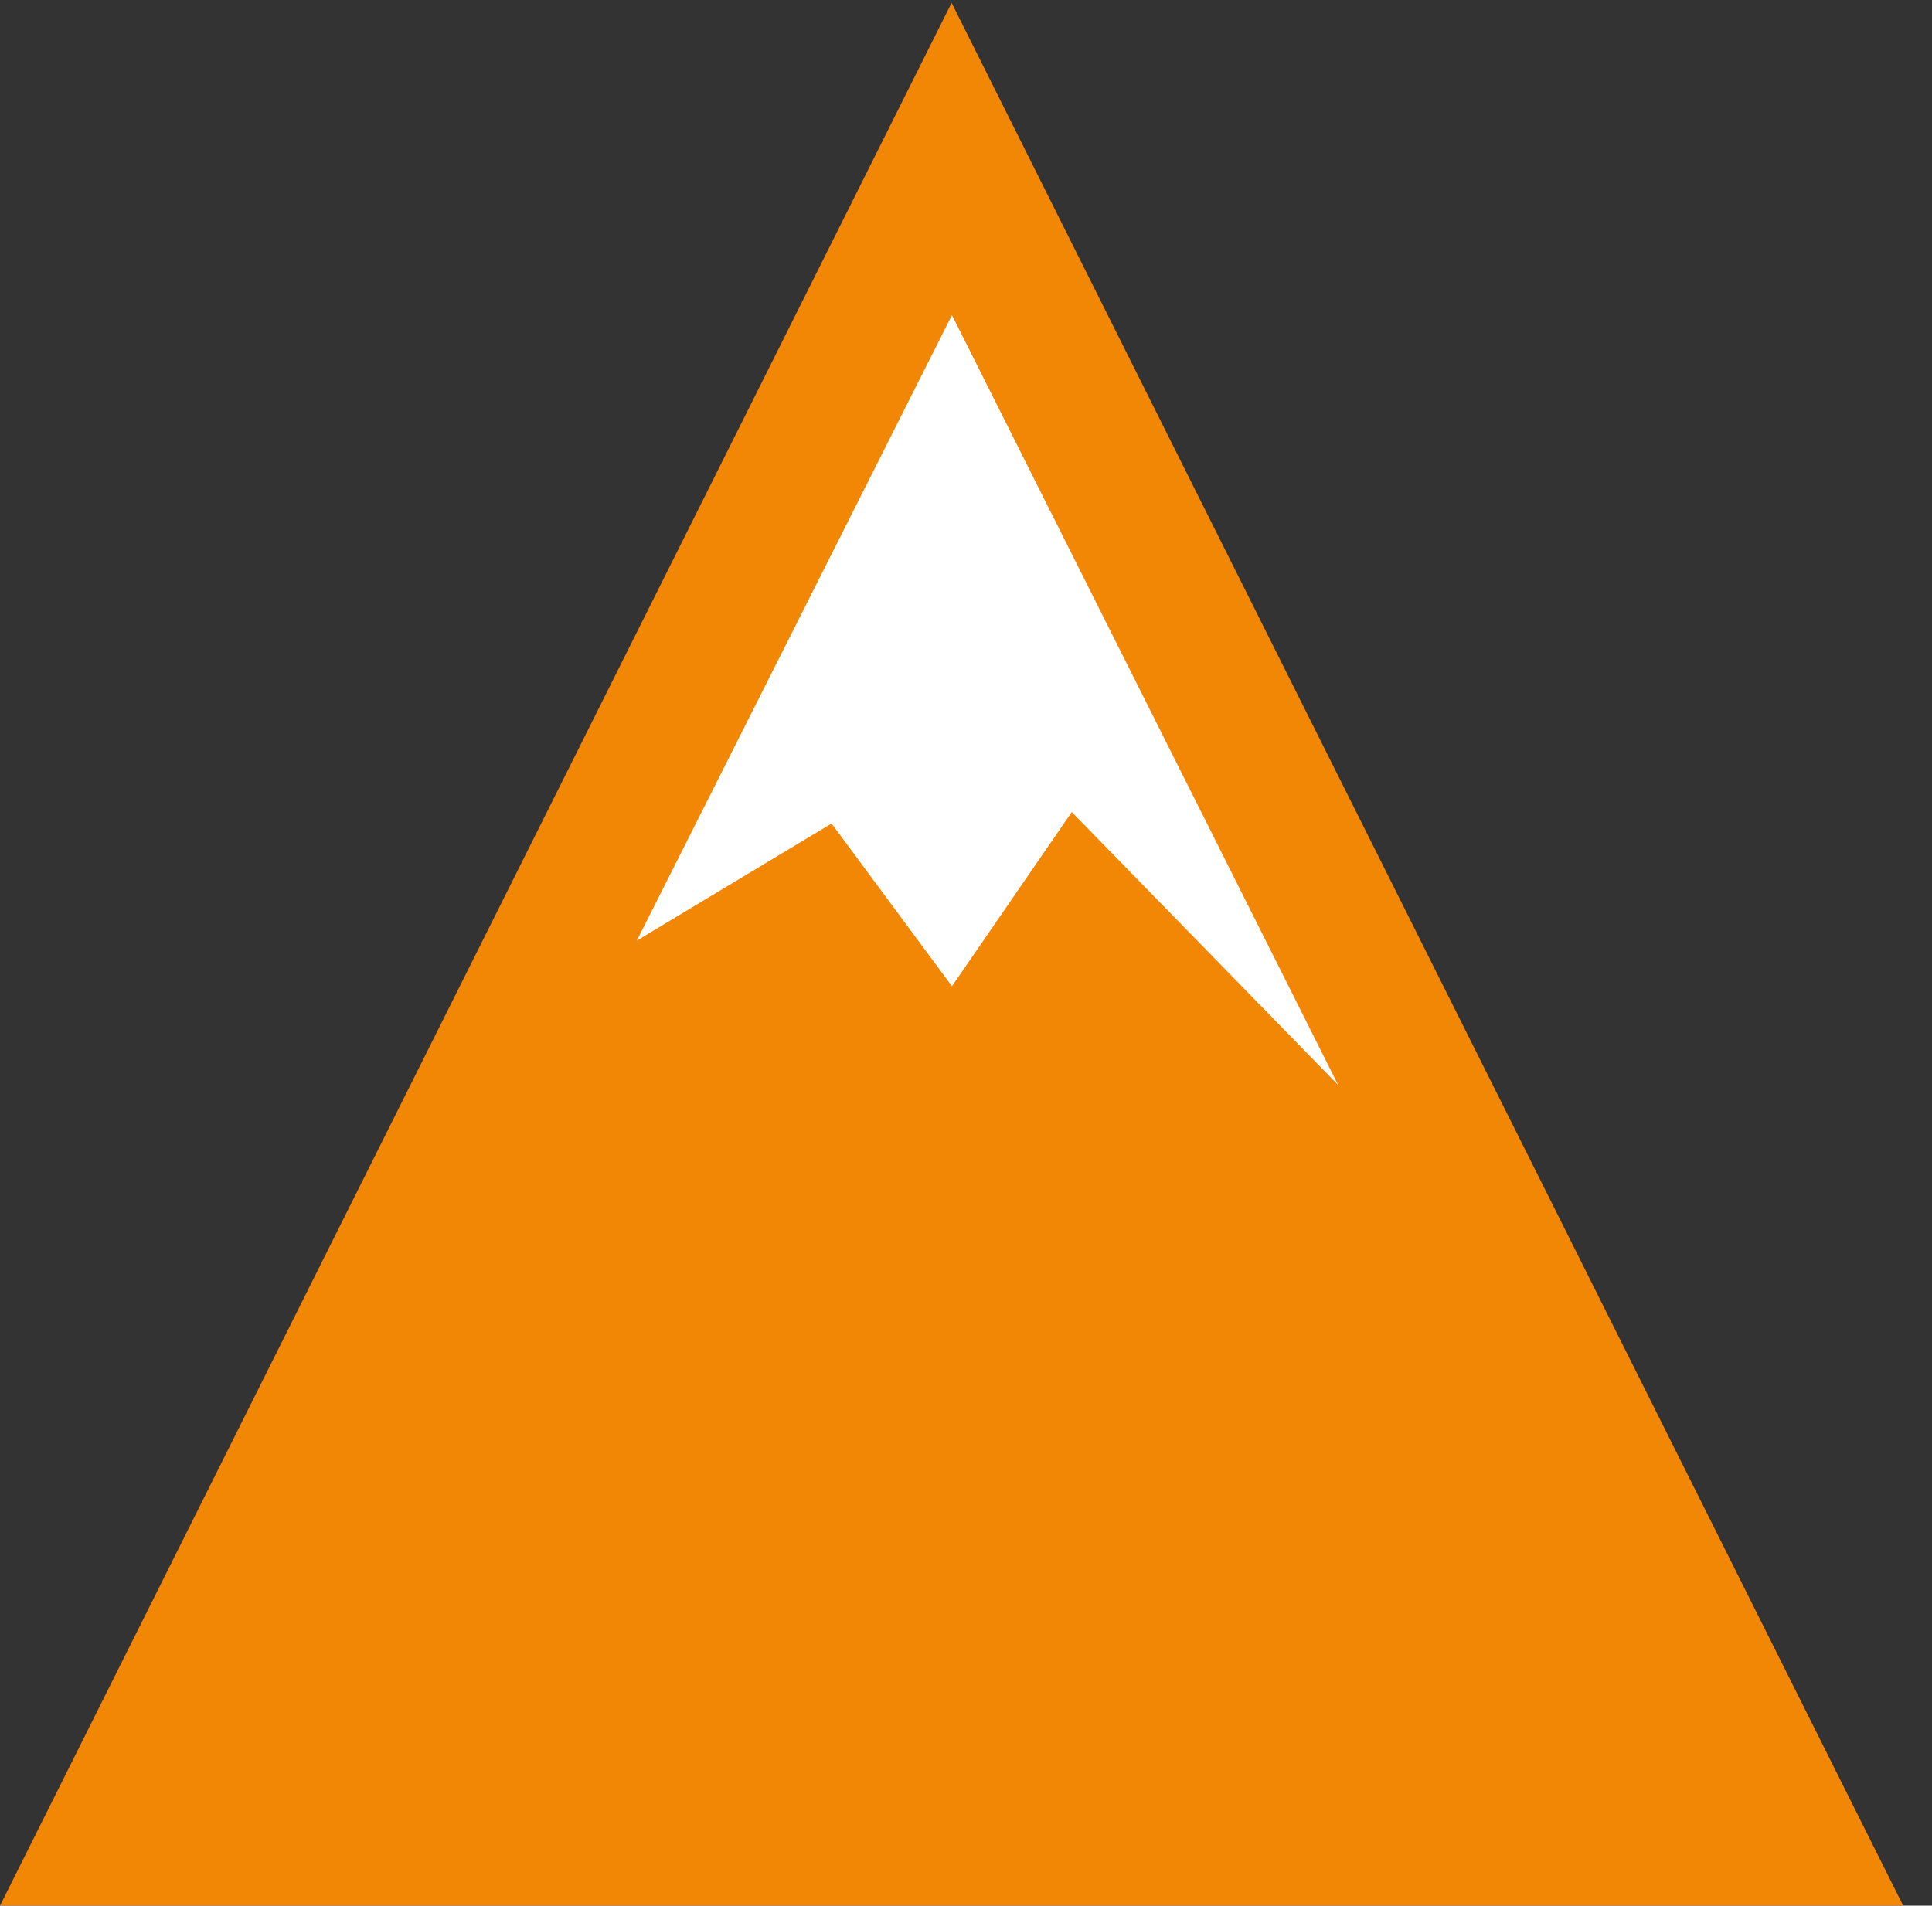 <?xml version="1.0" encoding="utf-8"?>
<!-- Generator: Adobe Illustrator 16.0.0, SVG Export Plug-In . SVG Version: 6.00 Build 0)  -->
<!DOCTYPE svg PUBLIC "-//W3C//DTD SVG 1.1//EN" "http://www.w3.org/Graphics/SVG/1.1/DTD/svg11.dtd">
<svg version="1.1" id="Layer_1" xmlns="http://www.w3.org/2000/svg" xmlns:xlink="http://www.w3.org/1999/xlink" x="0px" y="0px"
	 width="26.958px" height="26.597px" viewBox="0 0 26.958 26.597" enable-background="new 0 0 26.958 26.597" xml:space="preserve">
<rect x="0" y="0" width="26.958" height="26.597" fill="#333333" stroke="none"/>
<path fill="#F28705" d="M13.278,0.04L0,26.597h26.556L13.278,0.04z"/>
<polygon fill="#FFFFFF" points="13.283,13.765 11.603,11.494 8.886,13.128 13.283,4.398 18.672,15.144 14.955,11.334 "/>
</svg>
